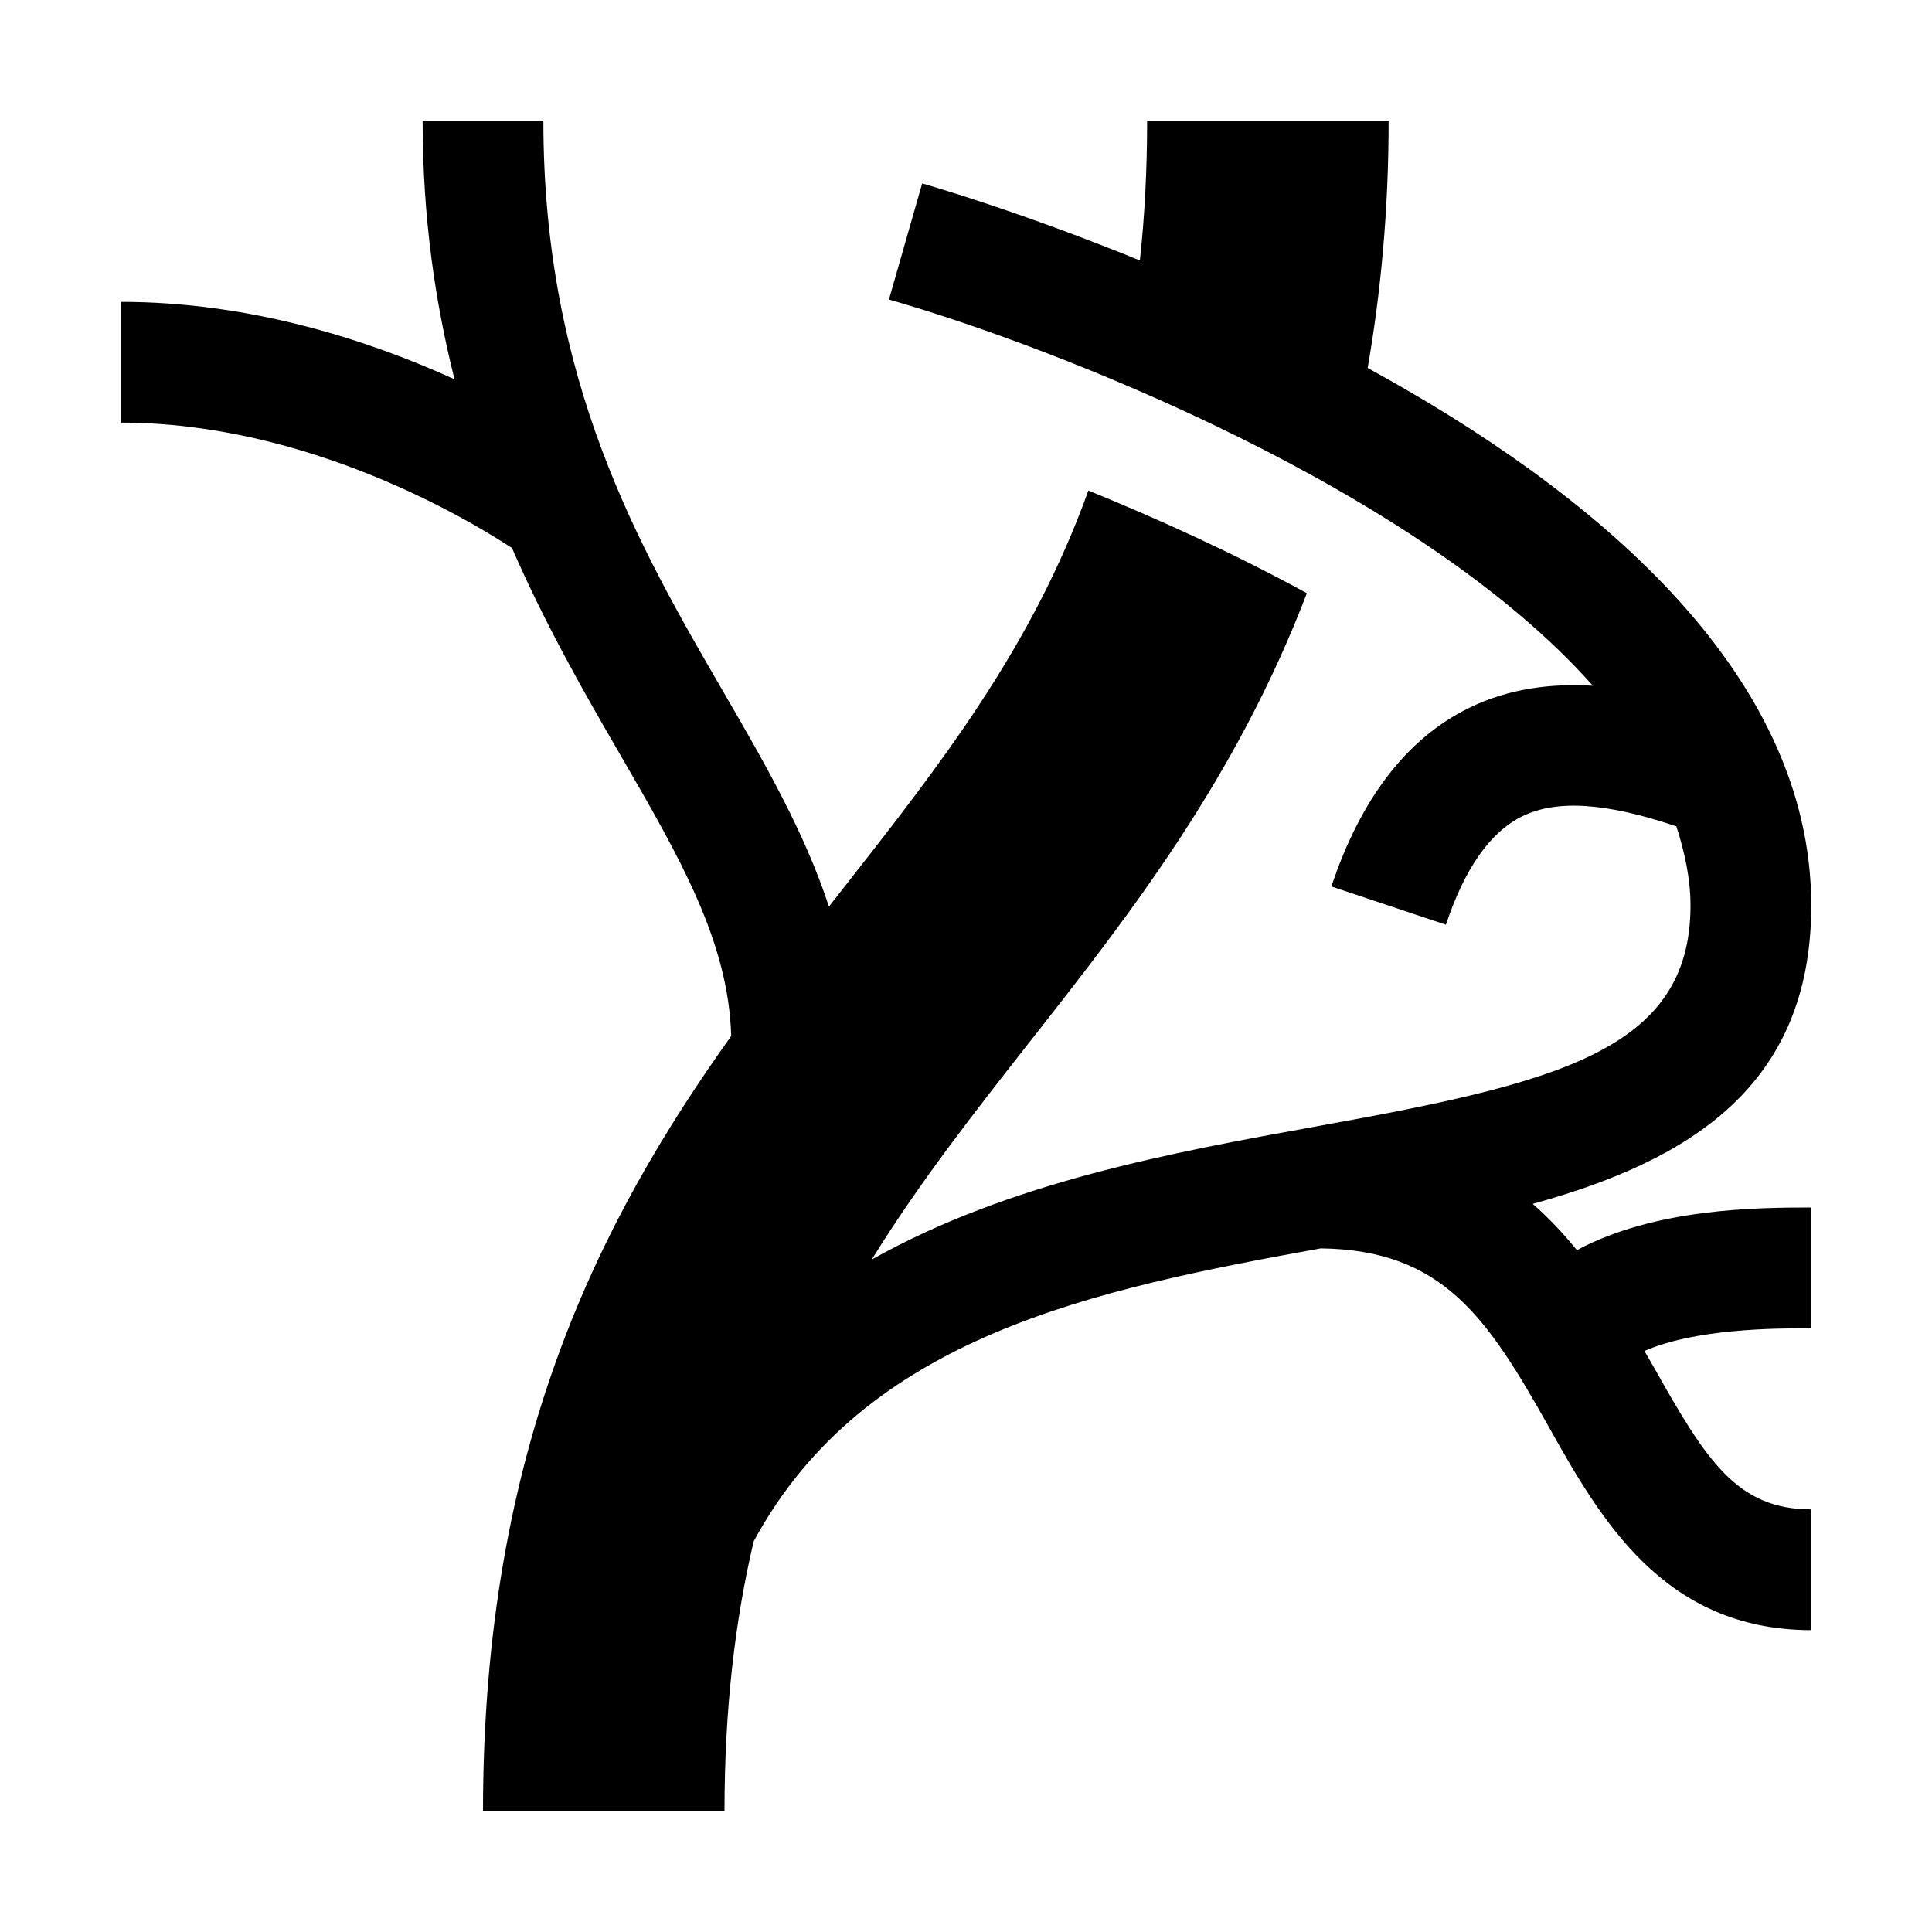 <?xml version="1.0" encoding="utf-8"?>
<!-- Generator: Adobe Illustrator 21.1.0, SVG Export Plug-In . SVG Version: 6.00 Build 0)  -->
<svg version="1.1" id="Слой_1" xmlns="http://www.w3.org/2000/svg" xmlns:xlink="http://www.w3.org/1999/xlink" x="0px" y="0px"
	 viewBox="0 0 32 32" style="enable-background:new 0 0 32 32;" xml:space="preserve">
<path d="M10.257,12.473c1.011,1.743,1.809,3.126,1.854,4.686C9.936,20.208,8,23.971,8,30h4c0-1.711,0.178-3.172,0.483-4.47
	c1.844-3.41,5.652-4.174,9.393-4.853c2.02,0.025,2.757,1.141,3.777,2.957C26.496,25.134,27.544,27,30,27v-2
	c-1.228,0-1.737-0.805-2.603-2.347c-0.051-0.089-0.108-0.185-0.16-0.277C28.088,22.007,29.377,22,30,22v-2
	c-0.901,0-2.585,0.012-3.881,0.706c-0.222-0.269-0.459-0.529-0.733-0.766C27.959,19.23,30,18.005,30,15
	c0-3.907-3.669-6.892-7.347-8.905C22.868,4.852,23,3.503,23,2h-4c0,0.827-0.042,1.594-0.12,2.314
	c-1.947-0.793-3.421-1.223-3.606-1.276l-0.55,1.923c2.752,0.788,8.768,3.136,11.659,6.397c-0.677-0.04-1.383,0.04-2.05,0.367
	c-1.027,0.502-1.794,1.498-2.281,2.958l1.897,0.633c0.311-0.933,0.736-1.537,1.263-1.795c0.577-0.283,1.397-0.224,2.554,0.166
	C27.903,14.116,28,14.551,28,15c0,2.419-2.245,2.942-6.214,3.66c-2.368,0.428-5.066,0.92-7.347,2.202
	c0.777-1.258,1.681-2.415,2.633-3.627c1.638-2.084,3.4-4.34,4.574-7.41c-1.217-0.664-2.465-1.231-3.619-1.7
	c-0.936,2.603-2.448,4.536-4.1,6.639c-0.065,0.083-0.131,0.168-0.197,0.252c-0.401-1.225-1.062-2.374-1.743-3.547
	C10.587,9.056,9,6.321,9,2H7c0,1.61,0.21,3.014,0.528,4.282C6.111,5.638,4.164,5,2,5v2c3.085,0,5.751,1.599,6.48,2.077
	C9.037,10.354,9.673,11.467,10.257,12.473z"/>
</svg>
